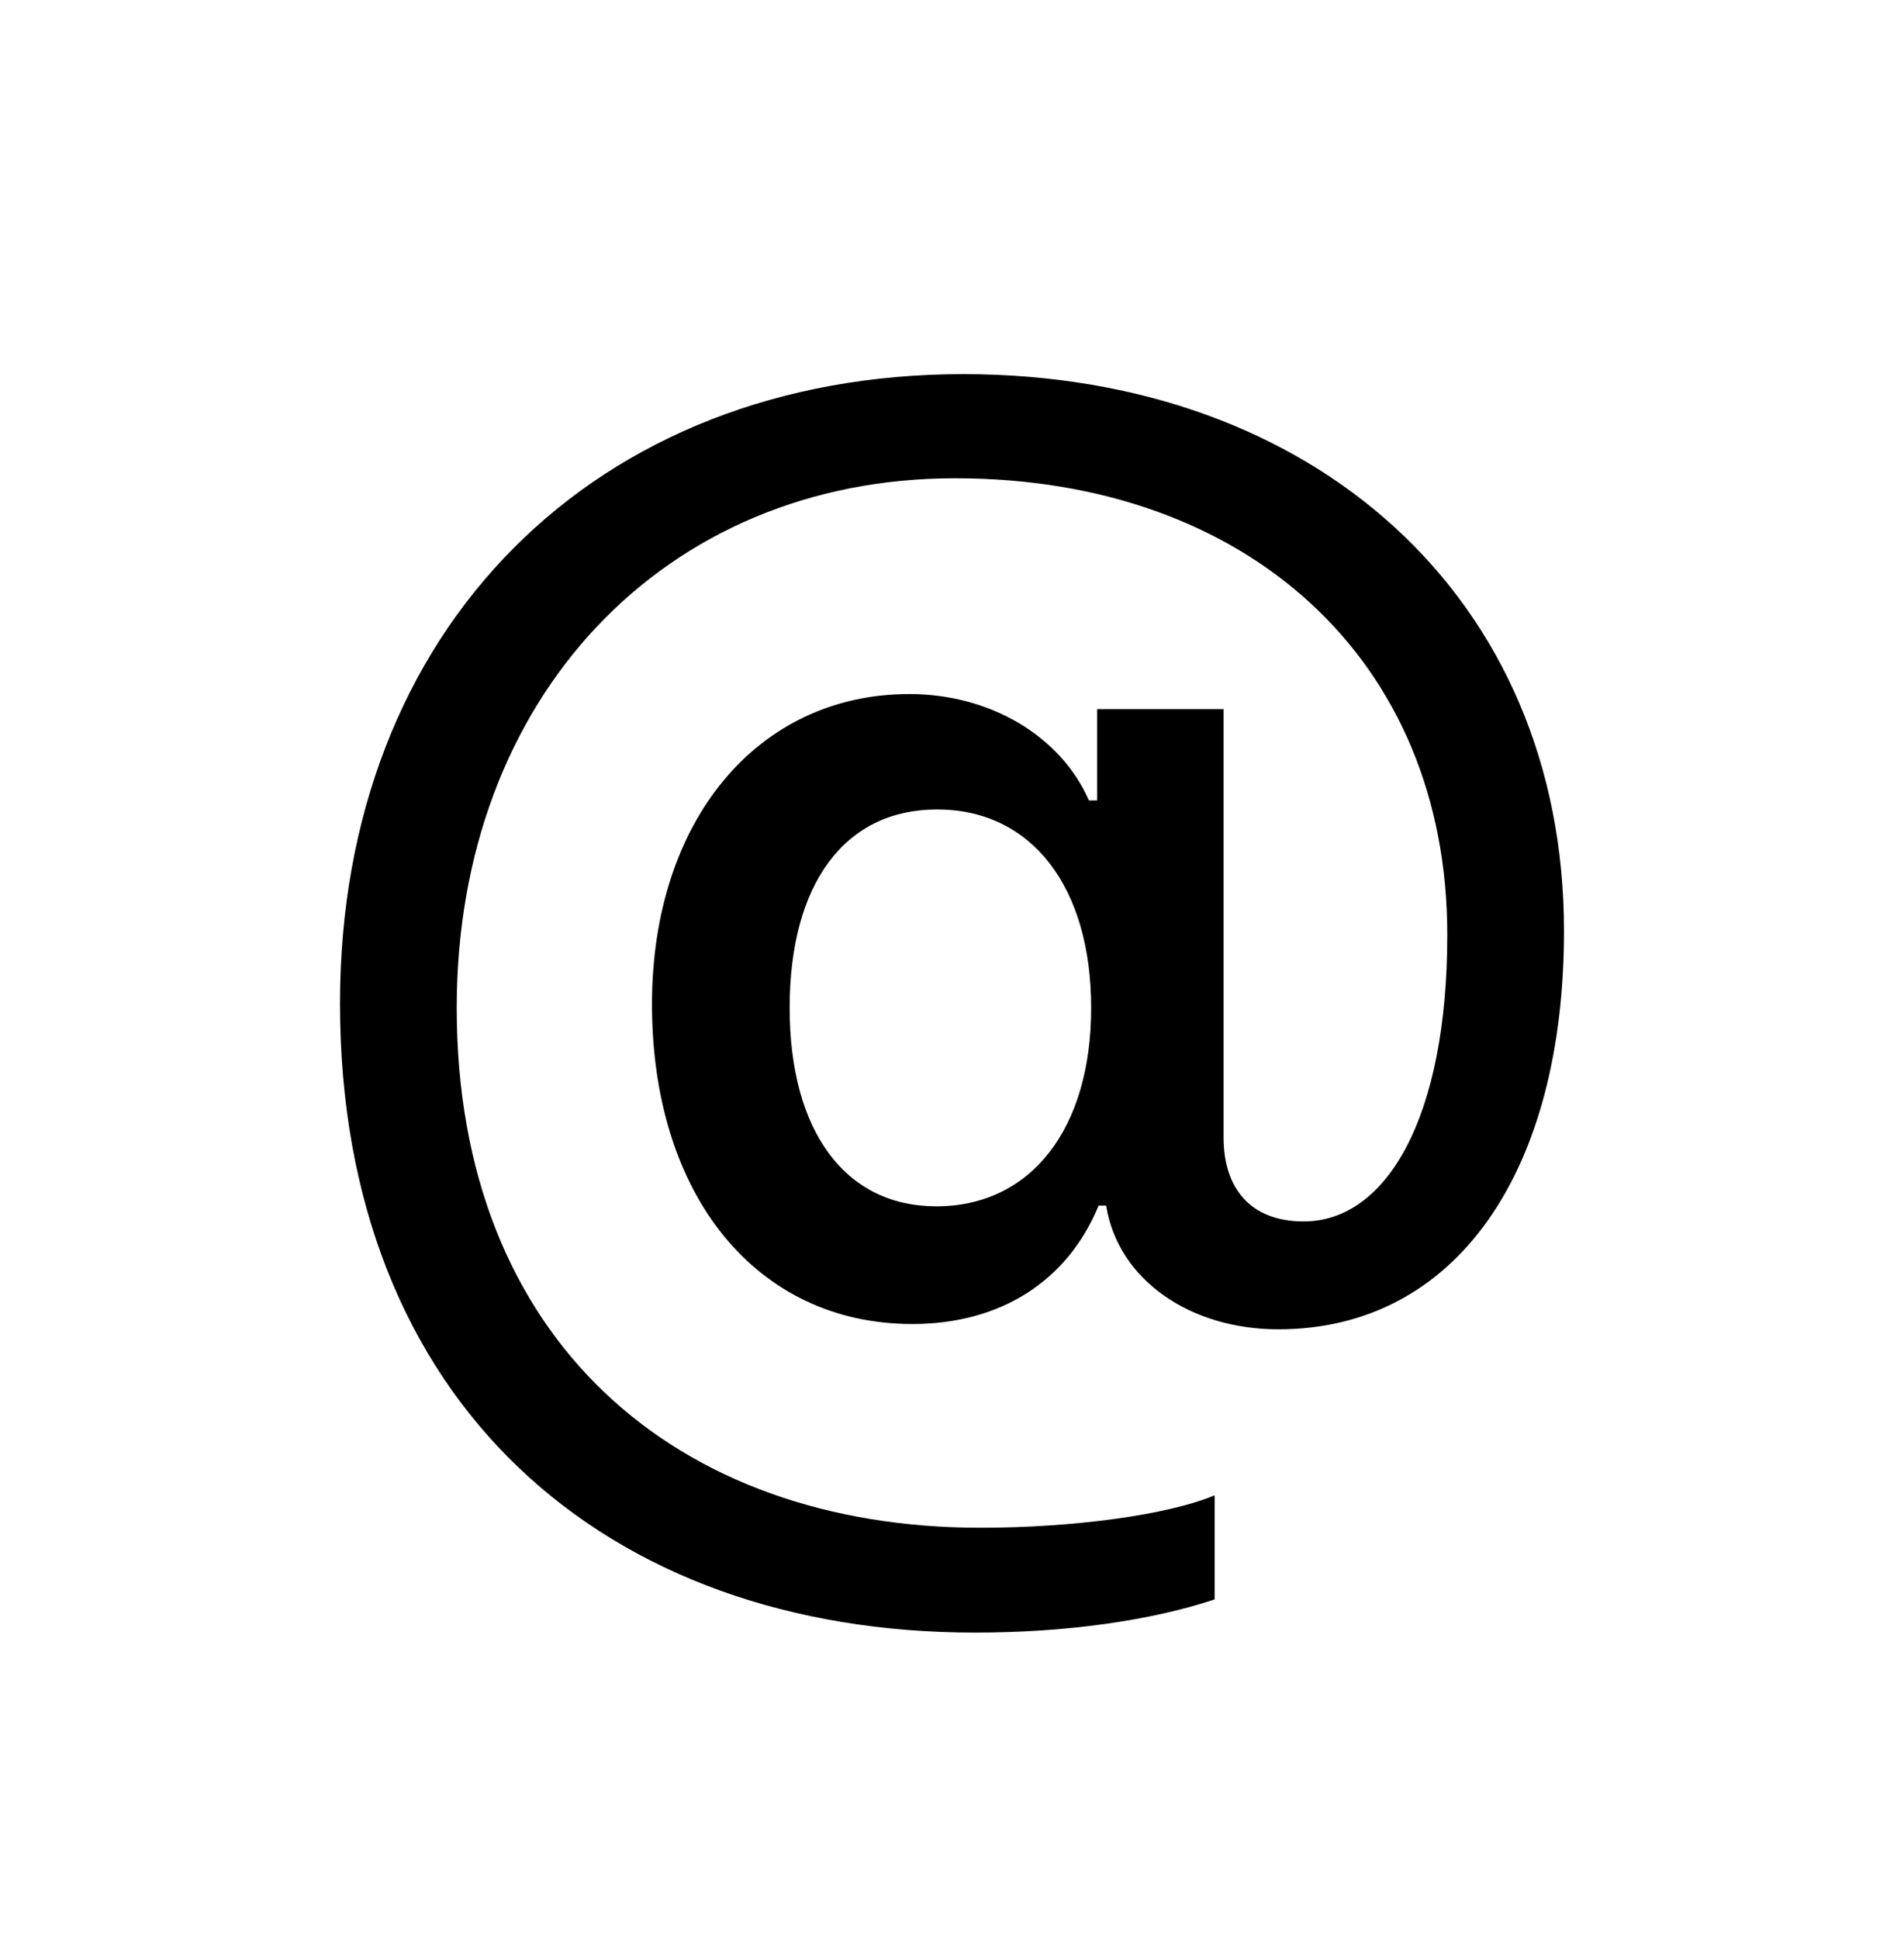 <svg xmlns="http://www.w3.org/2000/svg" width="56" height="57" viewBox="0 0 56 57">
  <path fill-rule="evenodd" d="M17.56,12.799 C14.853,12.799 13.225,14.973 13.225,18.633 C13.225,22.249 14.853,24.467 17.538,24.467 C20.311,24.467 22.093,22.204 22.093,18.633 C22.093,15.062 20.333,12.799 17.56,12.799 Z M18.33,0 C28.628,0 36,6.566 36,16.371 C36,23.447 32.831,28.083 27.594,28.083 C25.02,28.083 22.885,26.641 22.533,24.445 L22.313,24.445 C21.389,26.685 19.408,27.927 16.834,27.927 C12.257,27.927 9.176,24.156 9.176,18.522 C9.176,13.132 12.279,9.405 16.746,9.405 C19.1,9.405 21.191,10.625 22.027,12.533 L22.269,12.533 L22.269,9.849 L25.988,9.849 L25.988,22.448 C25.988,23.912 26.758,24.911 28.342,24.911 C30.785,24.911 32.567,21.85 32.567,16.481 C32.567,8.407 26.692,3.061 18.088,3.061 C9.55,3.061 3.433,9.494 3.433,18.633 C3.433,28.415 9.902,33.917 18.836,33.917 C21.565,33.917 24.359,33.54 25.724,32.963 L25.724,36.024 C23.853,36.645 21.367,37 18.682,37 C7.812,37 0,30.257 0,18.5 C0,7.453 7.526,0 18.33,0 Z" transform="translate(10 11)"/>
</svg>
